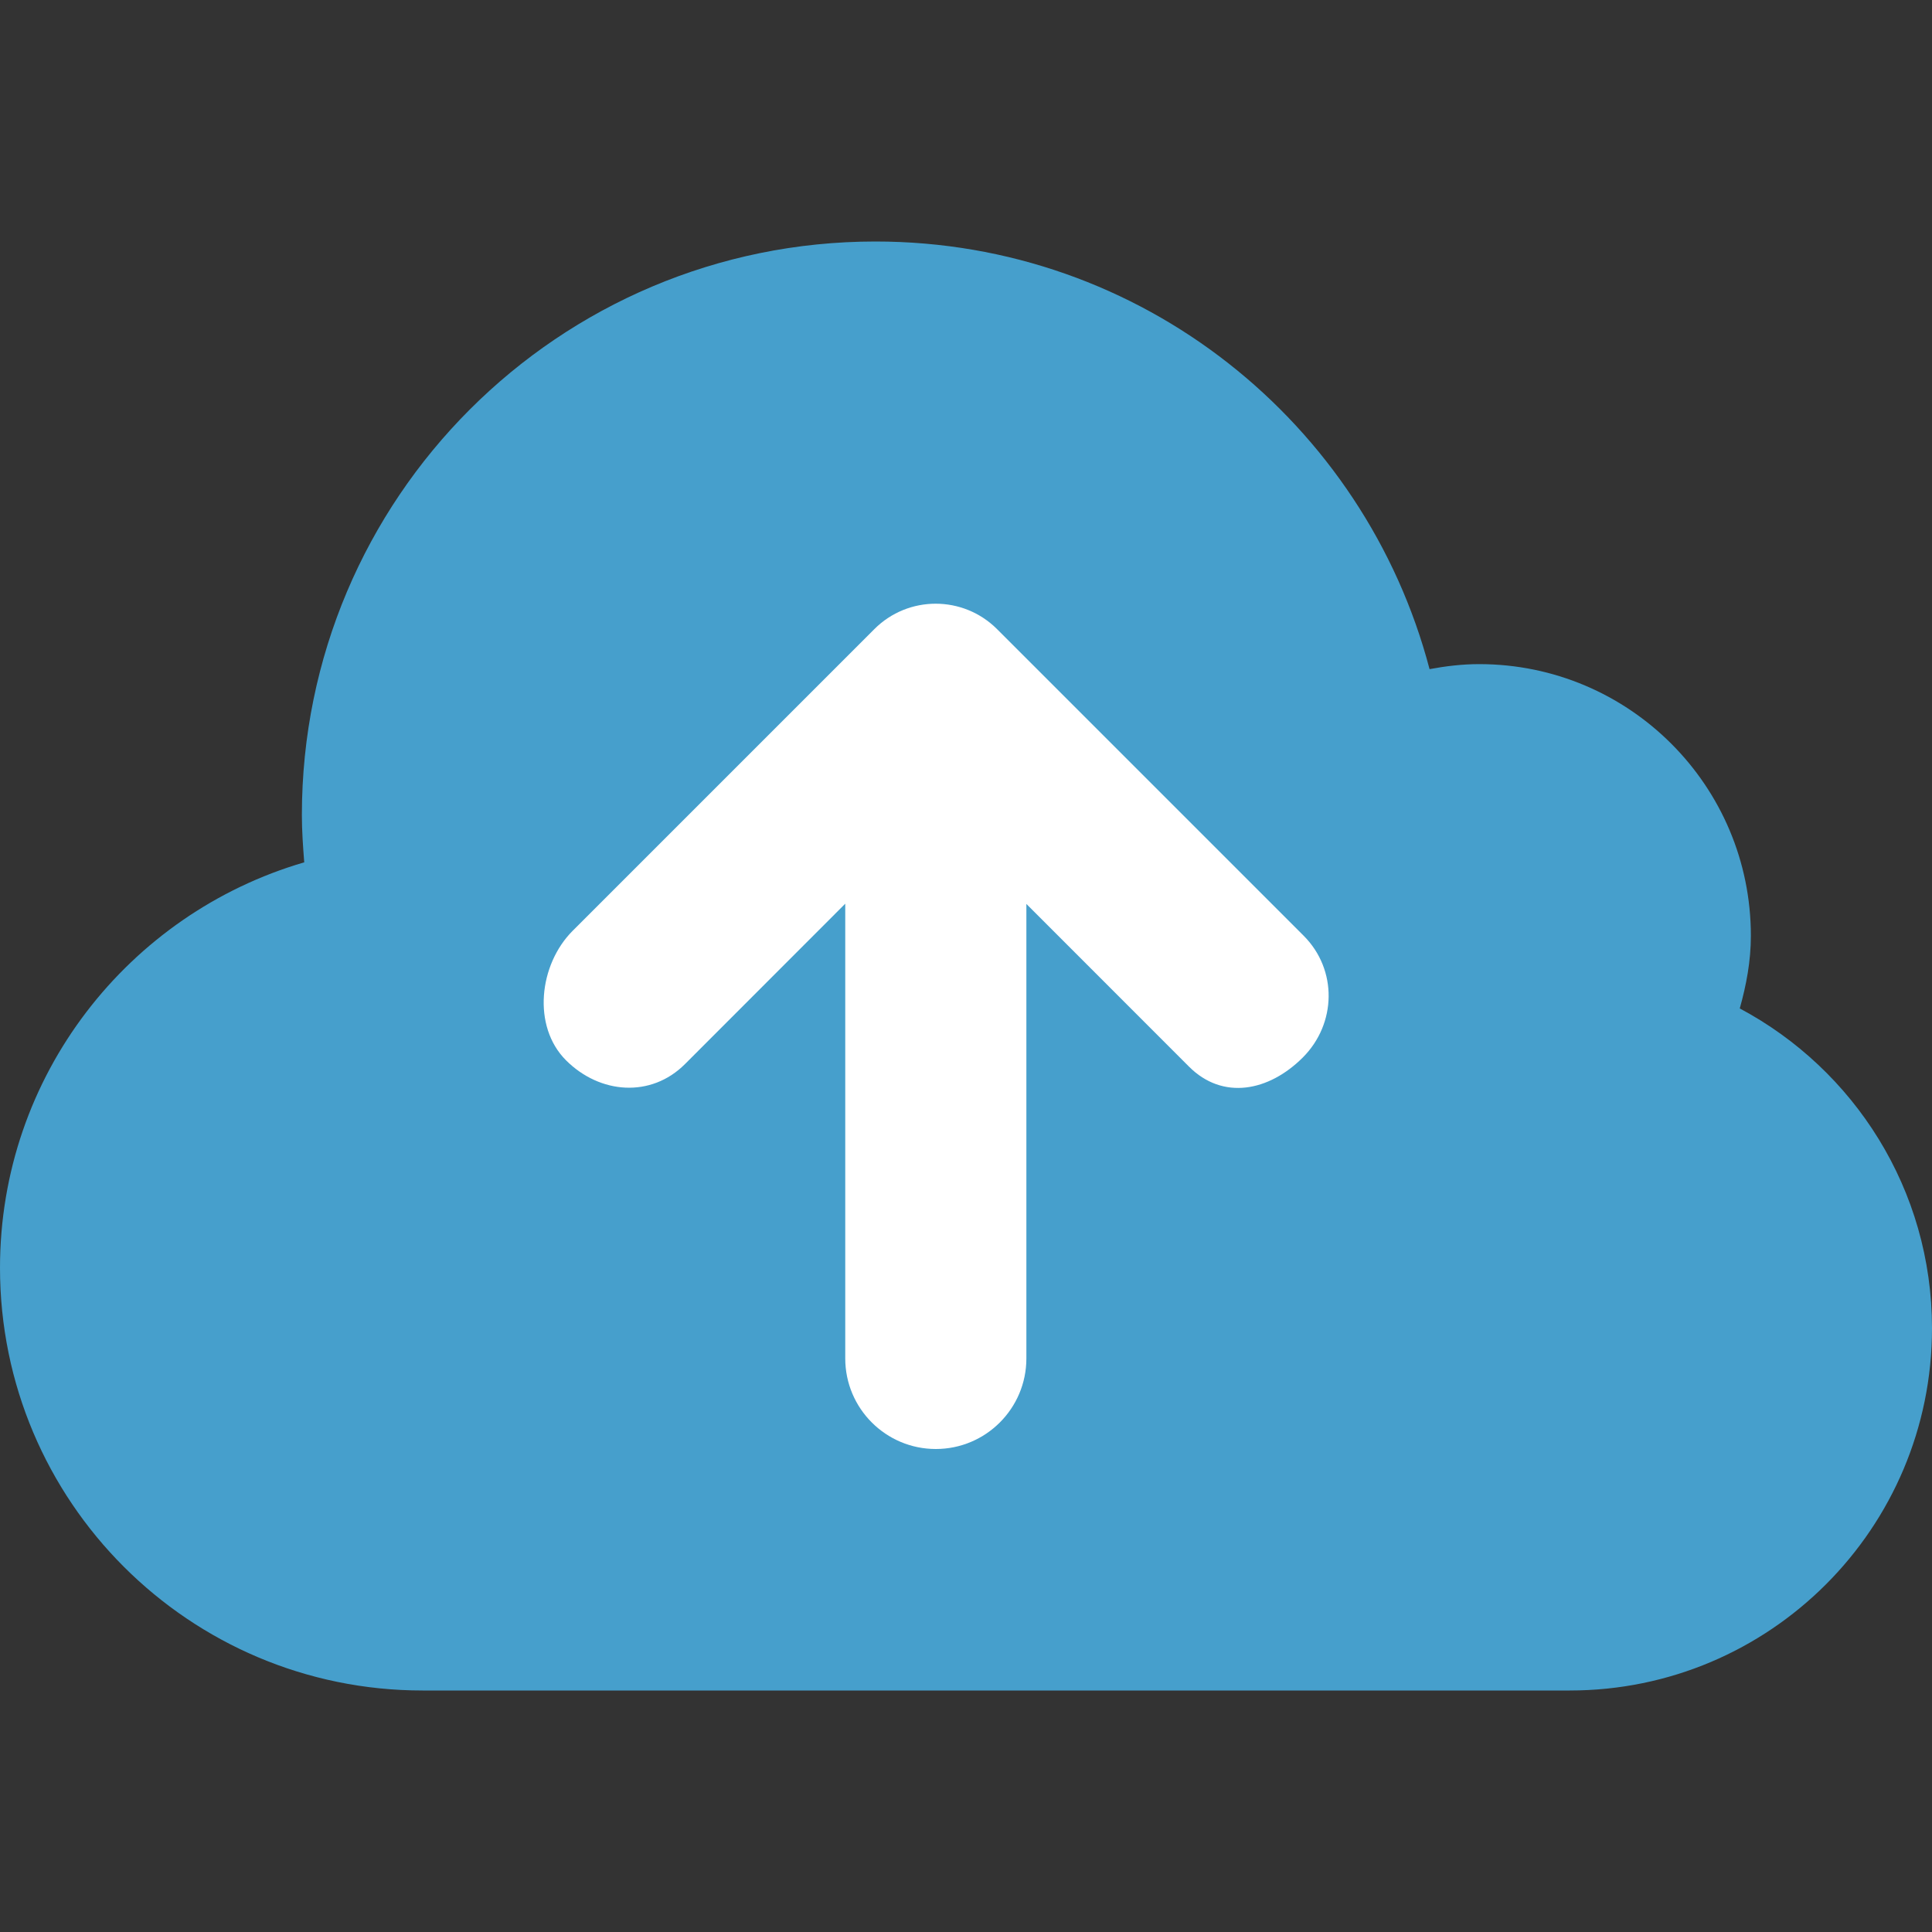 <?xml version="1.0" encoding="utf-8"?>
<!-- Generator: Adobe Illustrator 16.0.0, SVG Export Plug-In . SVG Version: 6.00 Build 0)  -->
<!DOCTYPE svg PUBLIC "-//W3C//DTD SVG 1.0//EN" "http://www.w3.org/TR/2001/REC-SVG-20010904/DTD/svg10.dtd">
<svg version="1.0" id="Layer_1" xmlns="http://www.w3.org/2000/svg" xmlns:xlink="http://www.w3.org/1999/xlink" x="0px" y="0px"
	 width="32px" height="32px" viewBox="0 0 32 32" enable-background="new 0 0 32 32" xml:space="preserve">
<rect x="0" y="0" width="32" height="32" fill="#333333" stroke="none"/>
<g>
	<path fill="#469FCC" d="M28.816,16.703C28.924,16.317,29,15.92,29,15.5c0-2.485-2.015-4.5-4.5-4.5
		c-0.281,0-0.555,0.033-0.822,0.083C22.607,7.009,18.911,4,14.5,4C9.252,4,5,8.252,5,13.5c0,0.265,0.019,0.524,0.039,0.783
		C2.129,15.132,0,17.815,0,21c0,3.866,3.134,7,7,7h19c3.314,0,6-2.686,6-6C32,19.704,30.71,17.712,28.816,16.703z"/>
	<path fill="#FFFFFF" d="M21.594,15.5l-5.08-5.08c-0.562-0.561-1.471-0.561-2.032,0l-4.996,4.996
		c-0.561,0.561-0.673,1.583-0.112,2.145c0.562,0.562,1.409,0.626,1.971,0.064L14,14.968V22.5c0,0.828,0.672,1.5,1.5,1.5
		s1.5-0.672,1.5-1.5v-7.528l2.693,2.694c0.561,0.562,1.323,0.411,1.885-0.15C22.139,16.954,22.154,16.062,21.594,15.5z"/>
</g>
<g>
</g>
<g>
</g>
<g>
</g>
<g>
</g>
<g>
</g>
<g>
</g>
</svg>
